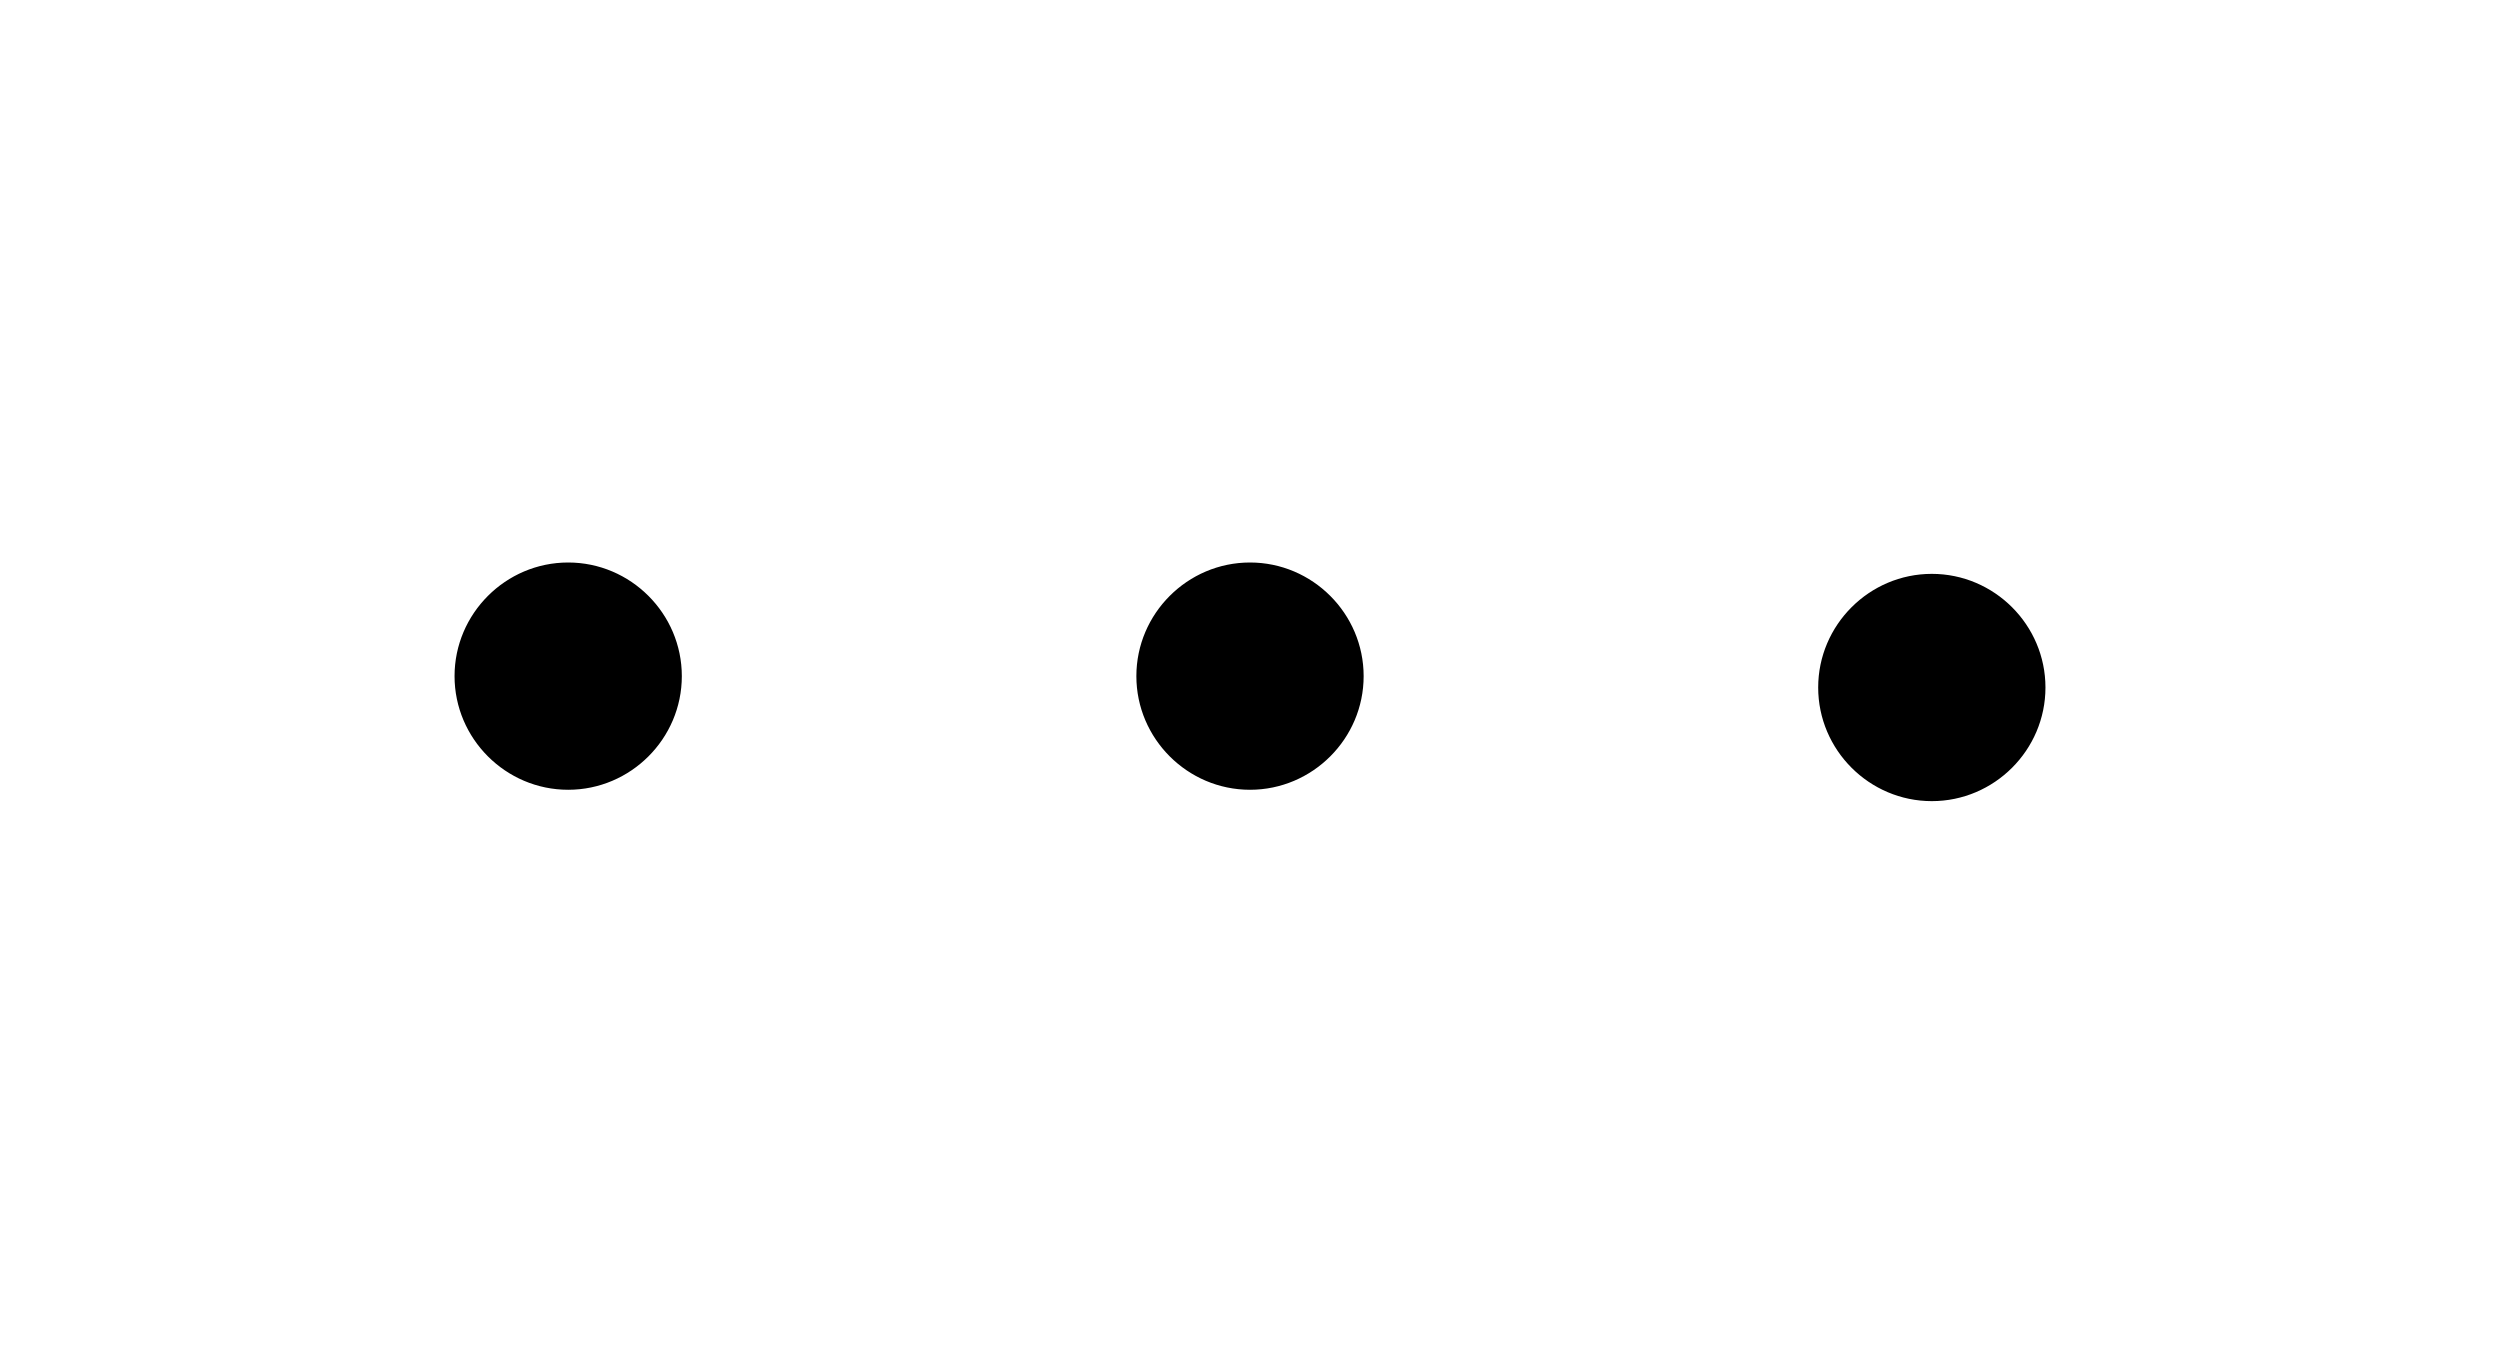 <svg enable-background="new 0 0 44 24" viewBox="0 0 44 24" xmlns="http://www.w3.org/2000/svg"><path d="m32 12.1c0-1.1.9-2 2-2s2 .9 2 2-.9 2-2 2-2-.9-2-2m-12-.2c0-1.1.9-2 2-2s2 .9 2 2-.9 2-2 2-2-.9-2-2m-12 0c0-1.1.9-2 2-2s2 .9 2 2-.9 2-2 2-2-.9-2-2z"/></svg>